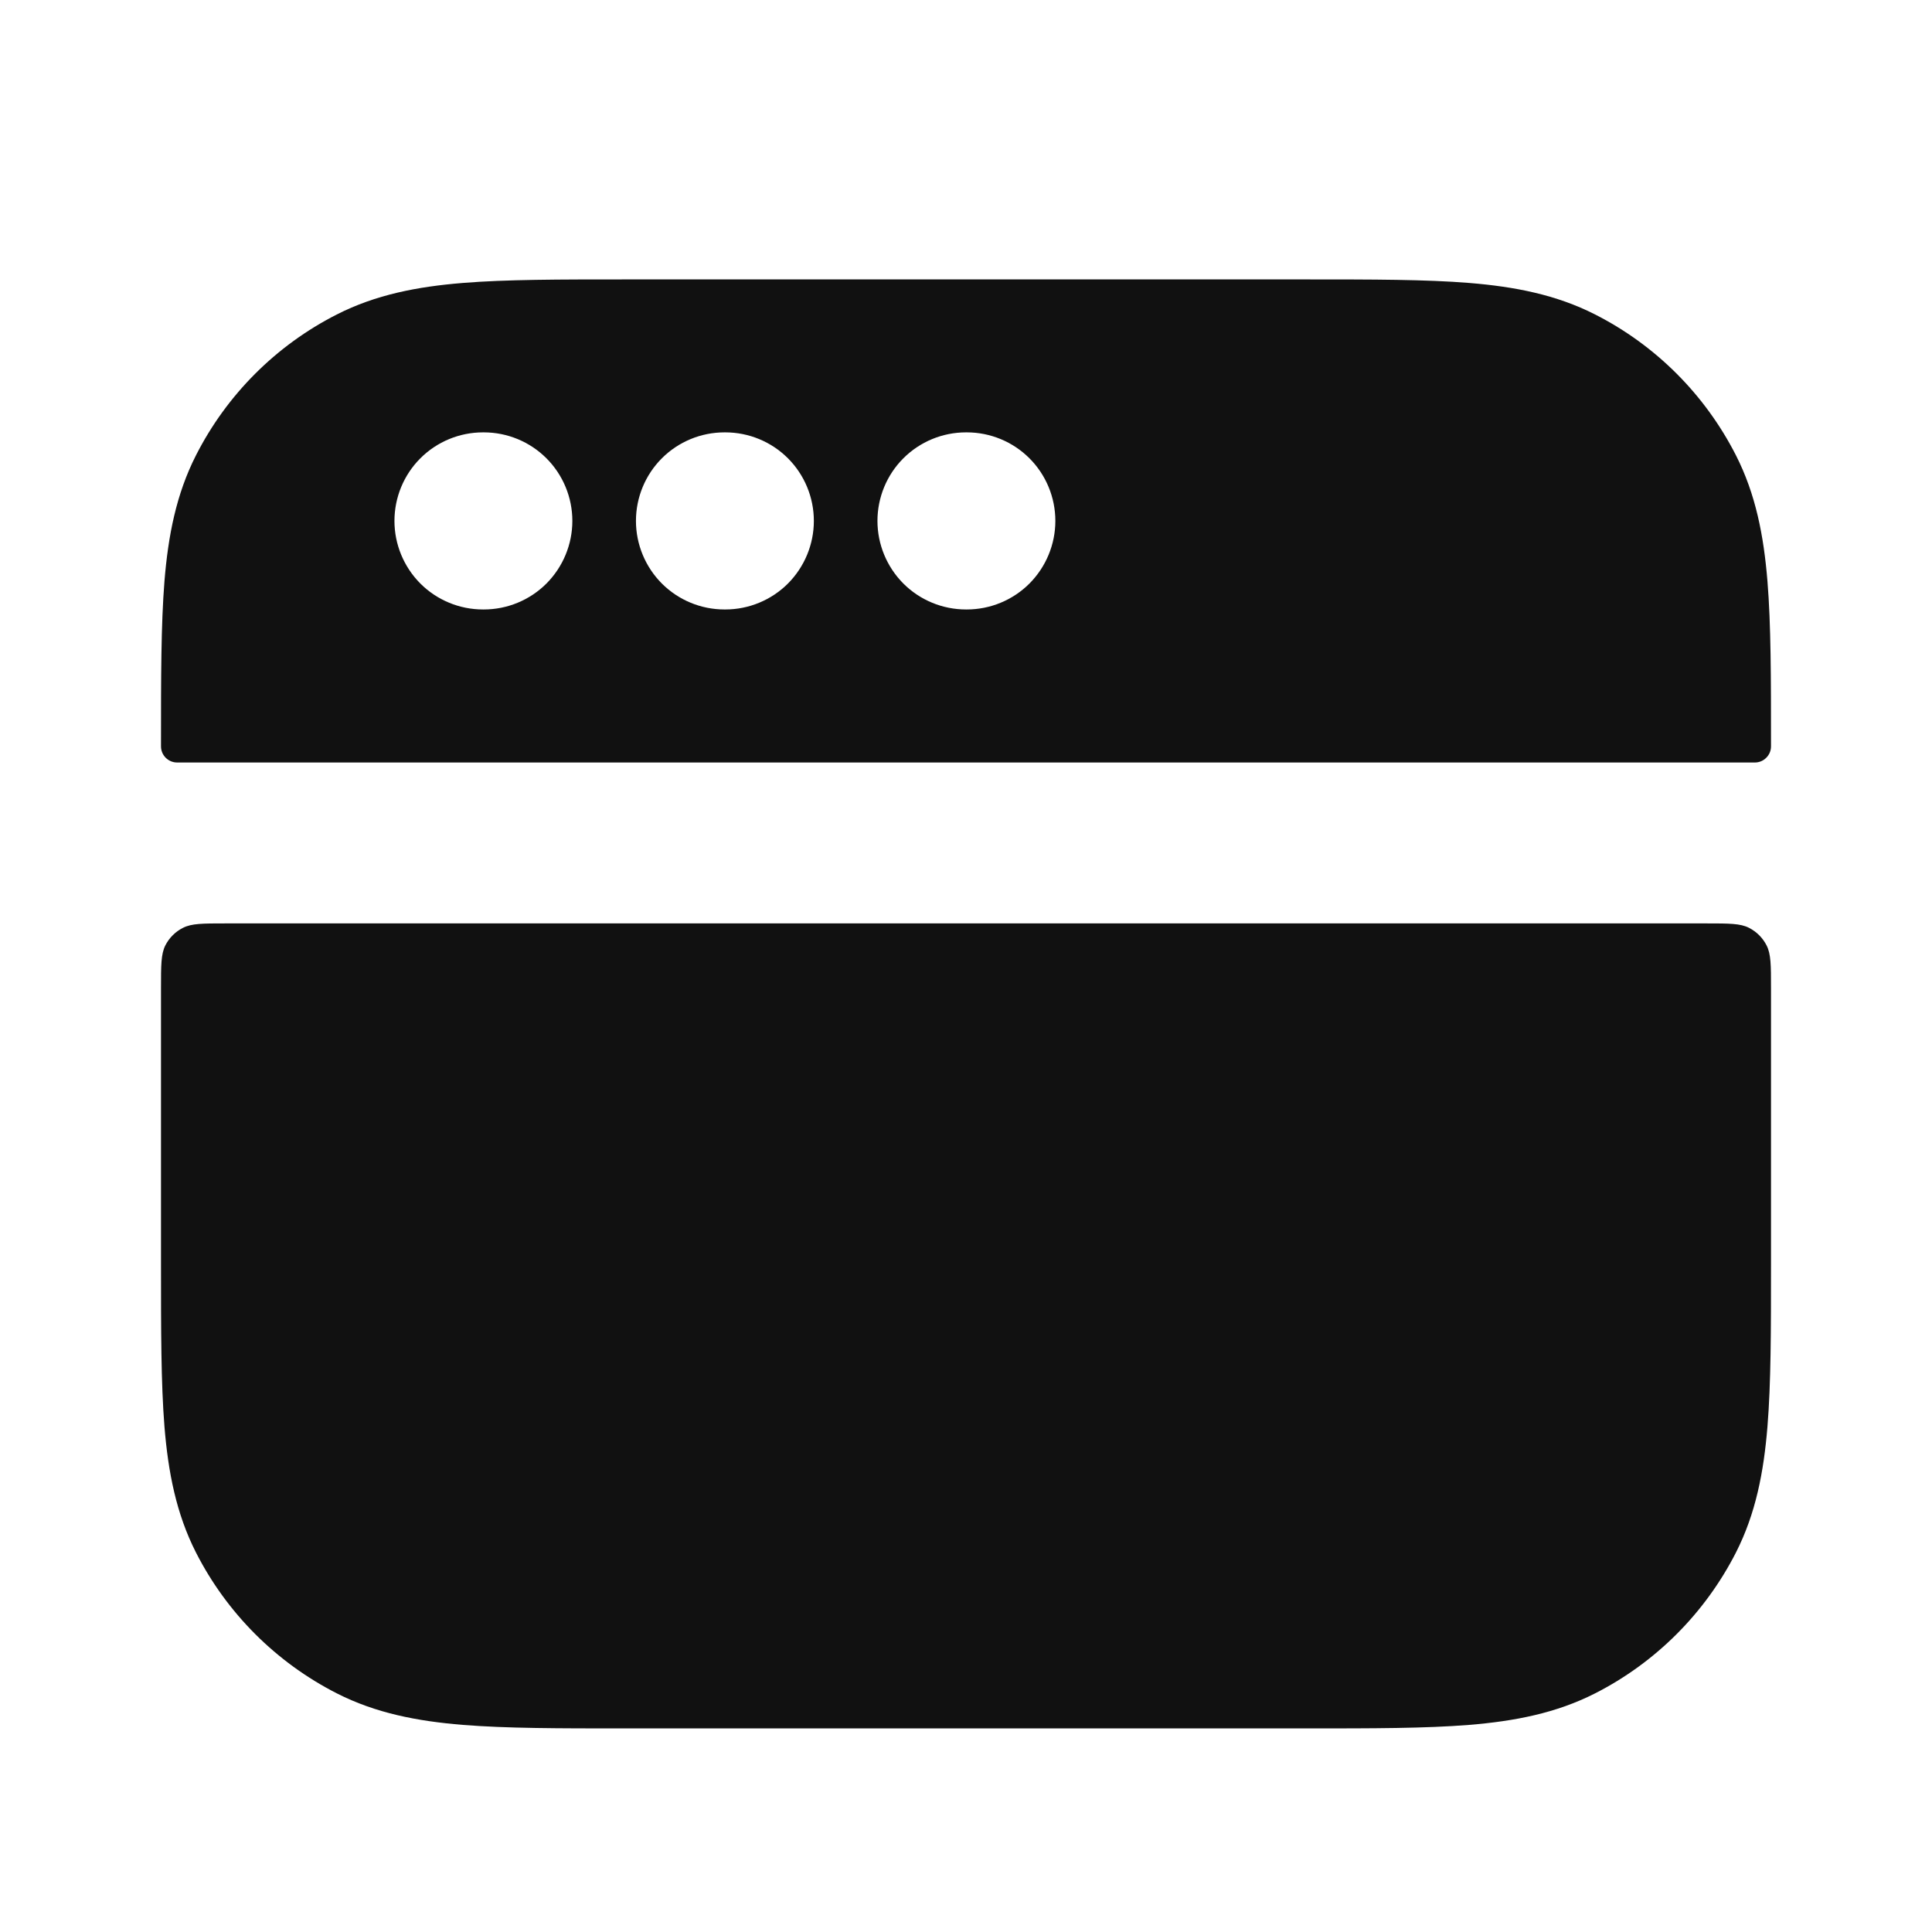 <svg width="24" height="24" viewBox="0 0 24 24" fill="none" xmlns="http://www.w3.org/2000/svg">
<path fill-rule="evenodd" clip-rule="evenodd" d="M22 9.271V9.23C22 8.425 22 7.76 21.956 7.22C21.91 6.657 21.811 6.14 21.564 5.655C21.18 4.902 20.569 4.29 19.816 3.907C19.331 3.66 18.814 3.561 18.252 3.515C17.711 3.471 17.046 3.471 16.242 3.471H7.758C6.953 3.471 6.288 3.471 5.748 3.515C5.185 3.561 4.668 3.66 4.183 3.907C3.43 4.29 2.818 4.902 2.435 5.655C2.188 6.14 2.089 6.657 2.043 7.219C2 7.76 2 8.425 2 9.23V9.272C2 9.382 2.09 9.472 2.2 9.472H21.8C21.853 9.472 21.904 9.451 21.941 9.413C21.979 9.376 22 9.325 22 9.272V9.271ZM2 15.671V12.271C2 11.991 2 11.851 2.054 11.744C2.102 11.65 2.179 11.573 2.273 11.526C2.38 11.471 2.52 11.471 2.8 11.471H21.2C21.48 11.471 21.62 11.471 21.727 11.526C21.821 11.574 21.897 11.65 21.945 11.744C22 11.851 22 11.991 22 12.271V15.712C22 16.517 22 17.182 21.956 17.722C21.91 18.285 21.811 18.802 21.564 19.287C21.18 20.039 20.569 20.651 19.816 21.035C19.331 21.282 18.814 21.381 18.252 21.427C17.711 21.471 17.046 21.471 16.242 21.471H7.758C6.953 21.471 6.288 21.471 5.748 21.427C5.185 21.381 4.668 21.282 4.183 21.035C3.43 20.651 2.818 20.039 2.435 19.287C2.188 18.802 2.089 18.285 2.043 17.723C2 17.182 2 16.517 2 15.713V15.671ZM6 5.371C5.708 5.371 5.428 5.487 5.222 5.693C5.016 5.899 4.9 6.179 4.9 6.471C4.9 6.762 5.016 7.042 5.222 7.249C5.428 7.455 5.708 7.571 6 7.571H6.01C6.302 7.571 6.582 7.455 6.788 7.249C6.994 7.042 7.11 6.762 7.11 6.471C7.11 6.179 6.994 5.899 6.788 5.693C6.582 5.487 6.302 5.371 6.01 5.371H6ZM7.9 6.471C7.9 6.179 8.016 5.899 8.222 5.693C8.428 5.487 8.708 5.371 9 5.371H9.01C9.302 5.371 9.582 5.487 9.788 5.693C9.994 5.899 10.11 6.179 10.11 6.471C10.11 6.762 9.994 7.042 9.788 7.249C9.582 7.455 9.302 7.571 9.01 7.571H9C8.708 7.571 8.428 7.455 8.222 7.249C8.016 7.042 7.9 6.762 7.9 6.471ZM12 5.371C11.708 5.371 11.428 5.487 11.222 5.693C11.016 5.899 10.9 6.179 10.9 6.471C10.9 6.762 11.016 7.042 11.222 7.249C11.428 7.455 11.708 7.571 12 7.571H12.01C12.302 7.571 12.582 7.455 12.788 7.249C12.994 7.042 13.11 6.762 13.11 6.471C13.11 6.179 12.994 5.899 12.788 5.693C12.582 5.487 12.302 5.371 12.01 5.371H12Z" fill="#111111"/>
</svg>
